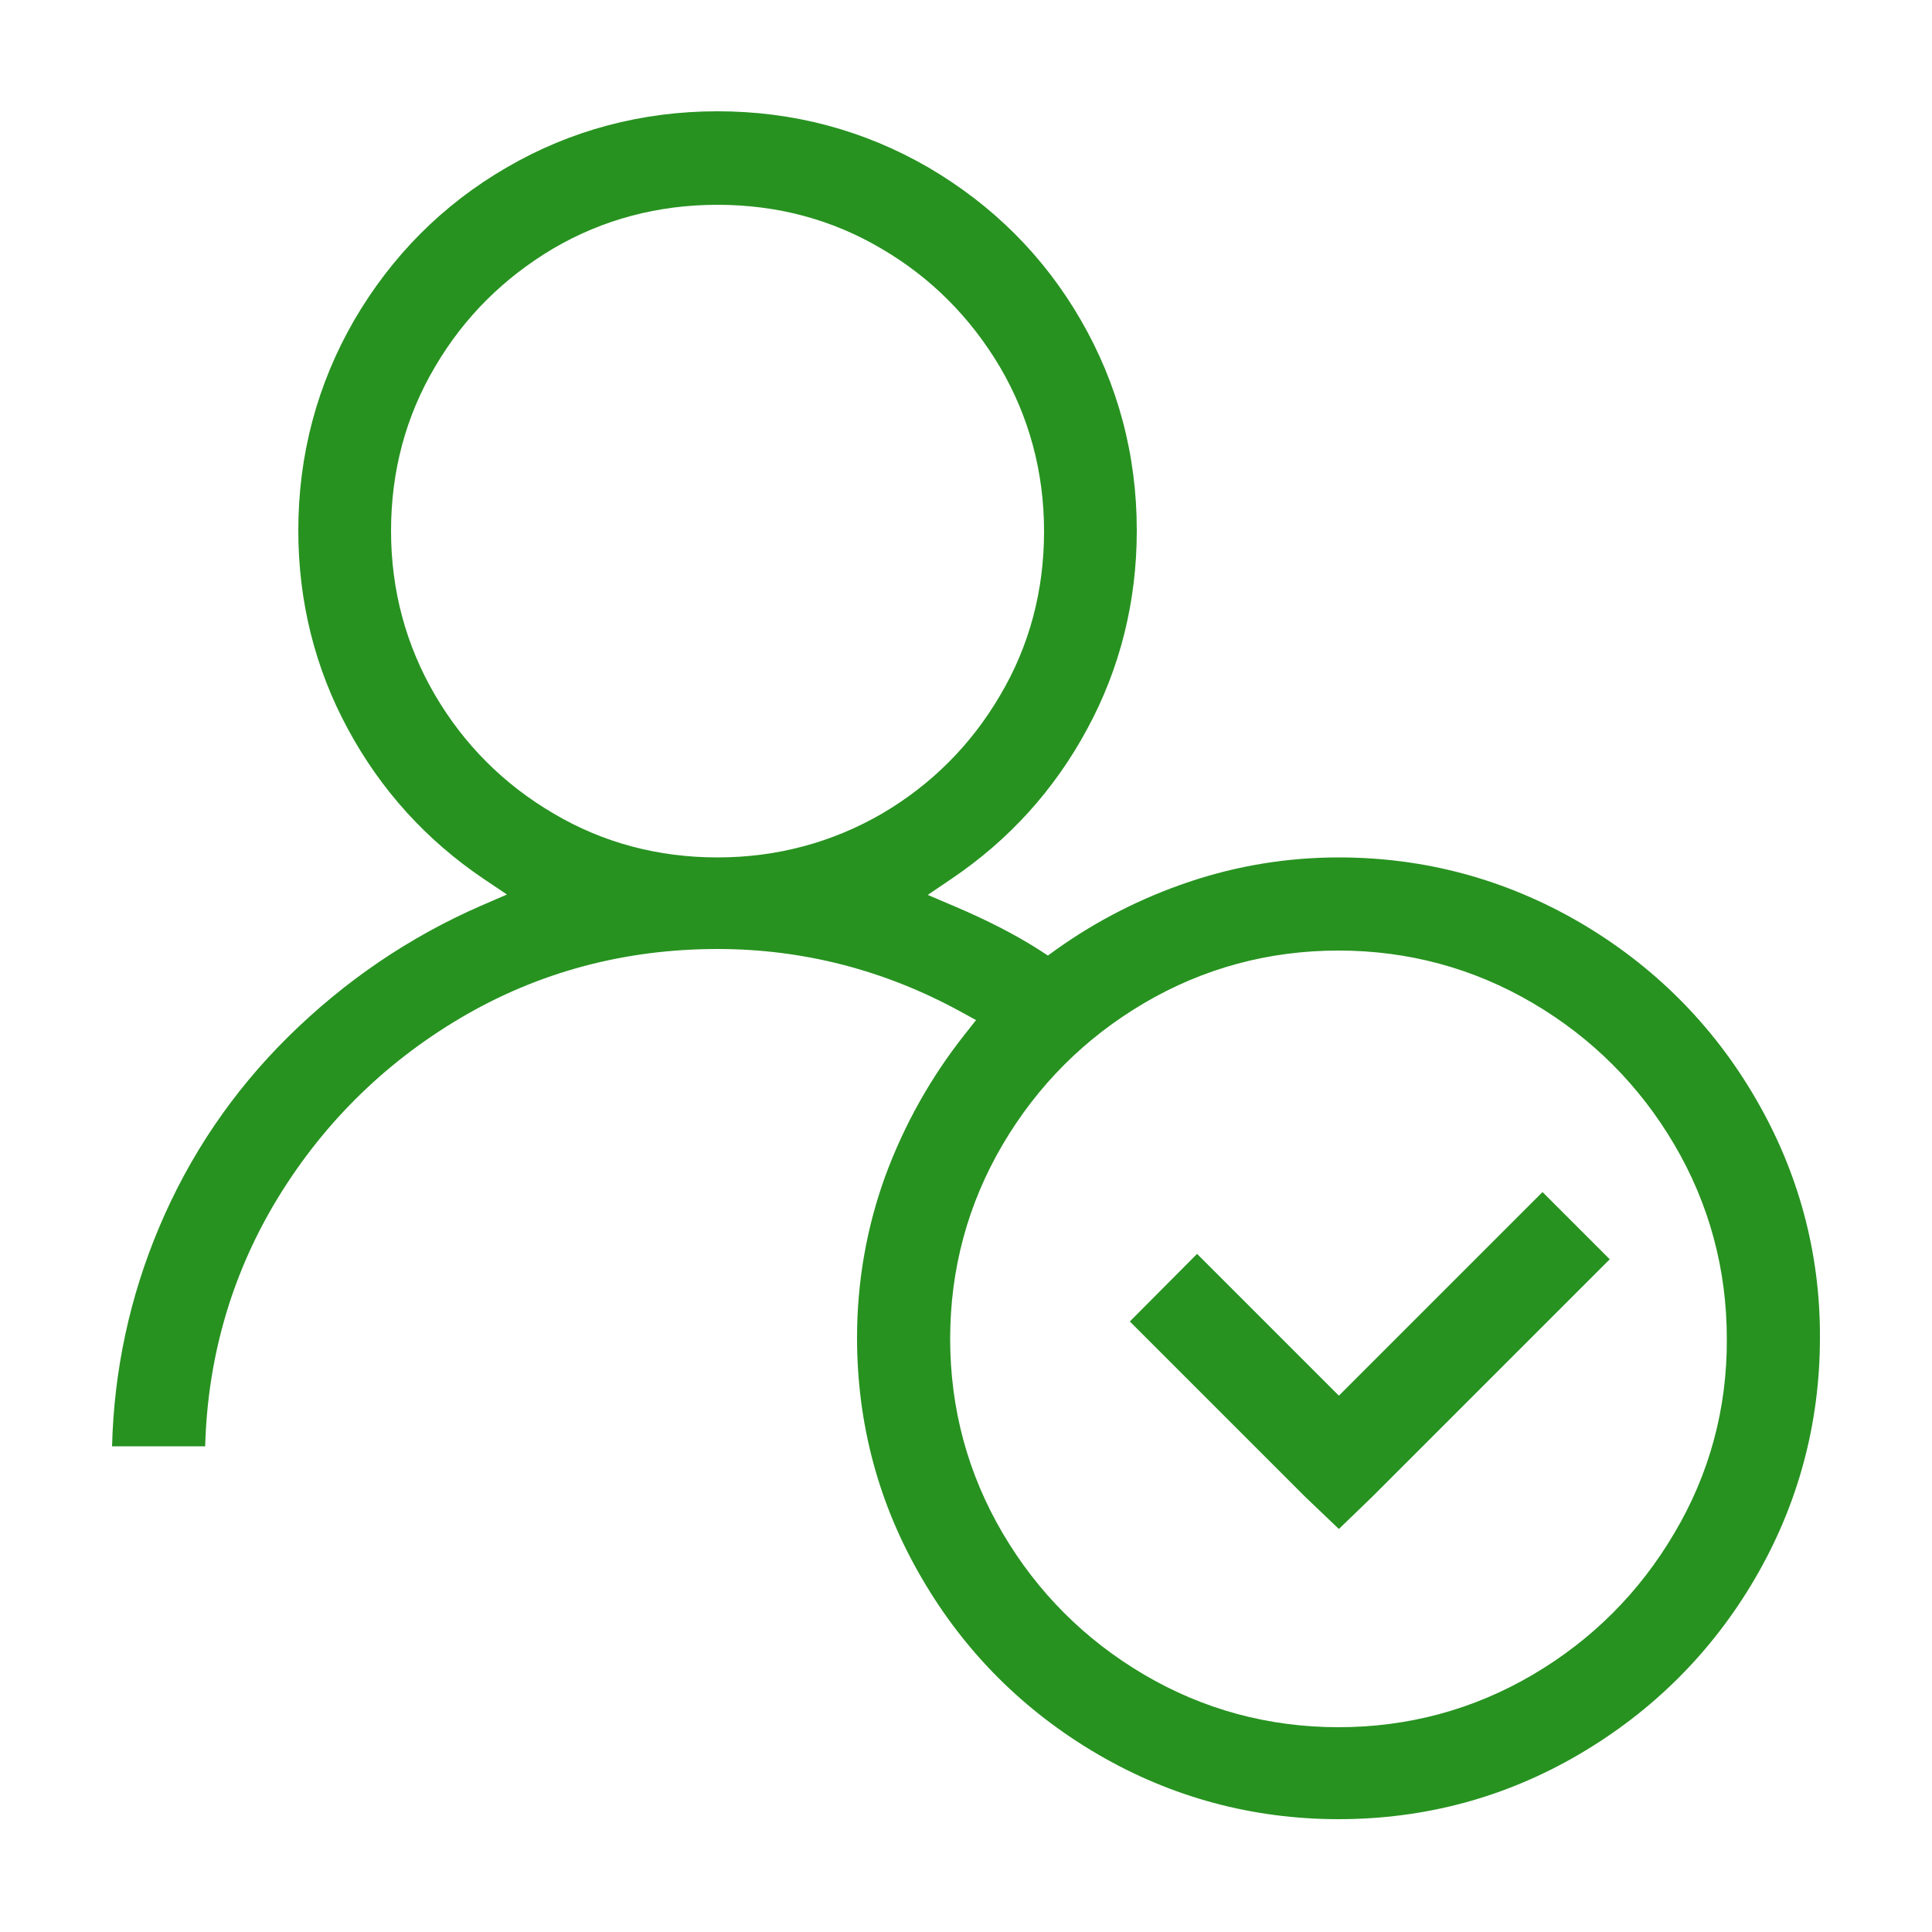 <?xml version="1.0" encoding="utf-8"?>
<!-- Generator: Adobe Illustrator 21.0.0, SVG Export Plug-In . SVG Version: 6.00 Build 0)  -->
<svg version="1.1" id="Layer_1" xmlns="http://www.w3.org/2000/svg" xmlns:xlink="http://www.w3.org/1999/xlink" x="0px" y="0px"
	 viewBox="0 0 500 500" style="enable-background:new 0 0 500 500;" xml:space="preserve">
<style type="text/css">
	.st0{fill:#279220;}
</style>
<g>
	<path class="st0" d="M454.3,284.2c-11.1-19.1-26.5-34.4-45.5-45.5c-19.1-11.1-40-16.8-62.3-16.8c-13.2,0-26.2,2.1-38.7,6.3
		c-12.5,4.2-24,10.1-34.4,17.5l-2.2,1.6l-2.3-1.5c-6.1-3.9-13.5-7.7-22-11.3l-6.8-2.9l6.2-4.2c14.8-10,26.6-23,35.1-38.8
		c8.5-15.7,12.8-33,12.8-51.3c0-19.6-4.9-37.9-14.5-54.5c-9.6-16.6-22.9-29.8-39.5-39.5c-16.6-9.6-34.9-14.5-54.5-14.5
		c-19.6,0-38,4.9-54.5,14.5c-16.6,9.6-29.8,22.9-39.5,39.5c-9.6,16.6-14.5,34.9-14.5,54.5c0,18.3,4.3,35.6,12.8,51.3
		c8.5,15.8,20.3,28.8,35.1,38.8l6.1,4.1l-6.7,2.9c-18.6,8.1-35.3,19.5-49.8,33.8c-14.5,14.3-25.7,30.9-33.5,49.4
		c-7.6,18-11.7,37-12.2,56.7h24.1c0.6-22.5,6.6-43.6,17.8-62.6c11.9-20.1,28.1-36.3,48.2-48.2c20.1-11.9,42.5-17.9,66.6-17.9
		c22,0,43.1,5.4,62.7,16.1l4.2,2.3l-3,3.8c-8.7,11-15.6,23.3-20.5,36.6c-4.8,13.2-7.3,27.3-7.3,41.8c0,22.3,5.6,43.2,16.8,62.3
		c11.1,19.1,26.5,34.4,45.5,45.5c19,11.1,40,16.8,62.3,16.8c22.3,0,43.2-5.6,62.3-16.8c19.1-11.2,34.4-26.5,45.5-45.5
		c11.1-19,16.8-40,16.8-62.3C471.1,324.2,465.4,303.2,454.3,284.2z M185.7,221.9c-15.4,0-29.7-3.8-42.5-11.4
		c-12.8-7.5-23.1-17.8-30.6-30.6c-7.5-12.8-11.4-27.1-11.4-42.5c0-15.4,3.8-29.7,11.4-42.5c7.5-12.8,17.8-23,30.6-30.6
		C156,56.8,170.3,53,185.7,53c15.4,0,29.7,3.8,42.5,11.4c12.8,7.5,23,17.8,30.6,30.6c7.5,12.8,11.4,27.1,11.4,42.5
		c0,15.4-3.8,29.7-11.4,42.5c-7.5,12.8-17.8,23.1-30.6,30.6C215.4,218,201.1,221.9,185.7,221.9z M433.3,396.8
		c-9,15.3-21.3,27.6-36.6,36.6c-15.3,9-32.2,13.6-50.3,13.6c-18.1,0-35-4.6-50.3-13.6c-15.3-9-27.6-21.3-36.6-36.6
		c-9-15.3-13.6-32.2-13.6-50.3c0-18.1,4.6-35,13.6-50.3c9-15.3,21.3-27.6,36.6-36.6h0c15.3-9,32.2-13.6,50.3-13.6
		c18.1,0,35,4.6,50.3,13.6c15.3,9,27.6,21.3,36.6,36.6c9,15.3,13.6,32.2,13.6,50.3C447,364.5,442.4,381.5,433.3,396.8z"/>
	<polygon class="st0" points="346.5,361.2 309.8,324.5 292.4,342 337.7,387.3 346.5,395.7 355.2,387.3 416.6,325.9 399.2,308.5 	"/>
</g>
</svg>

